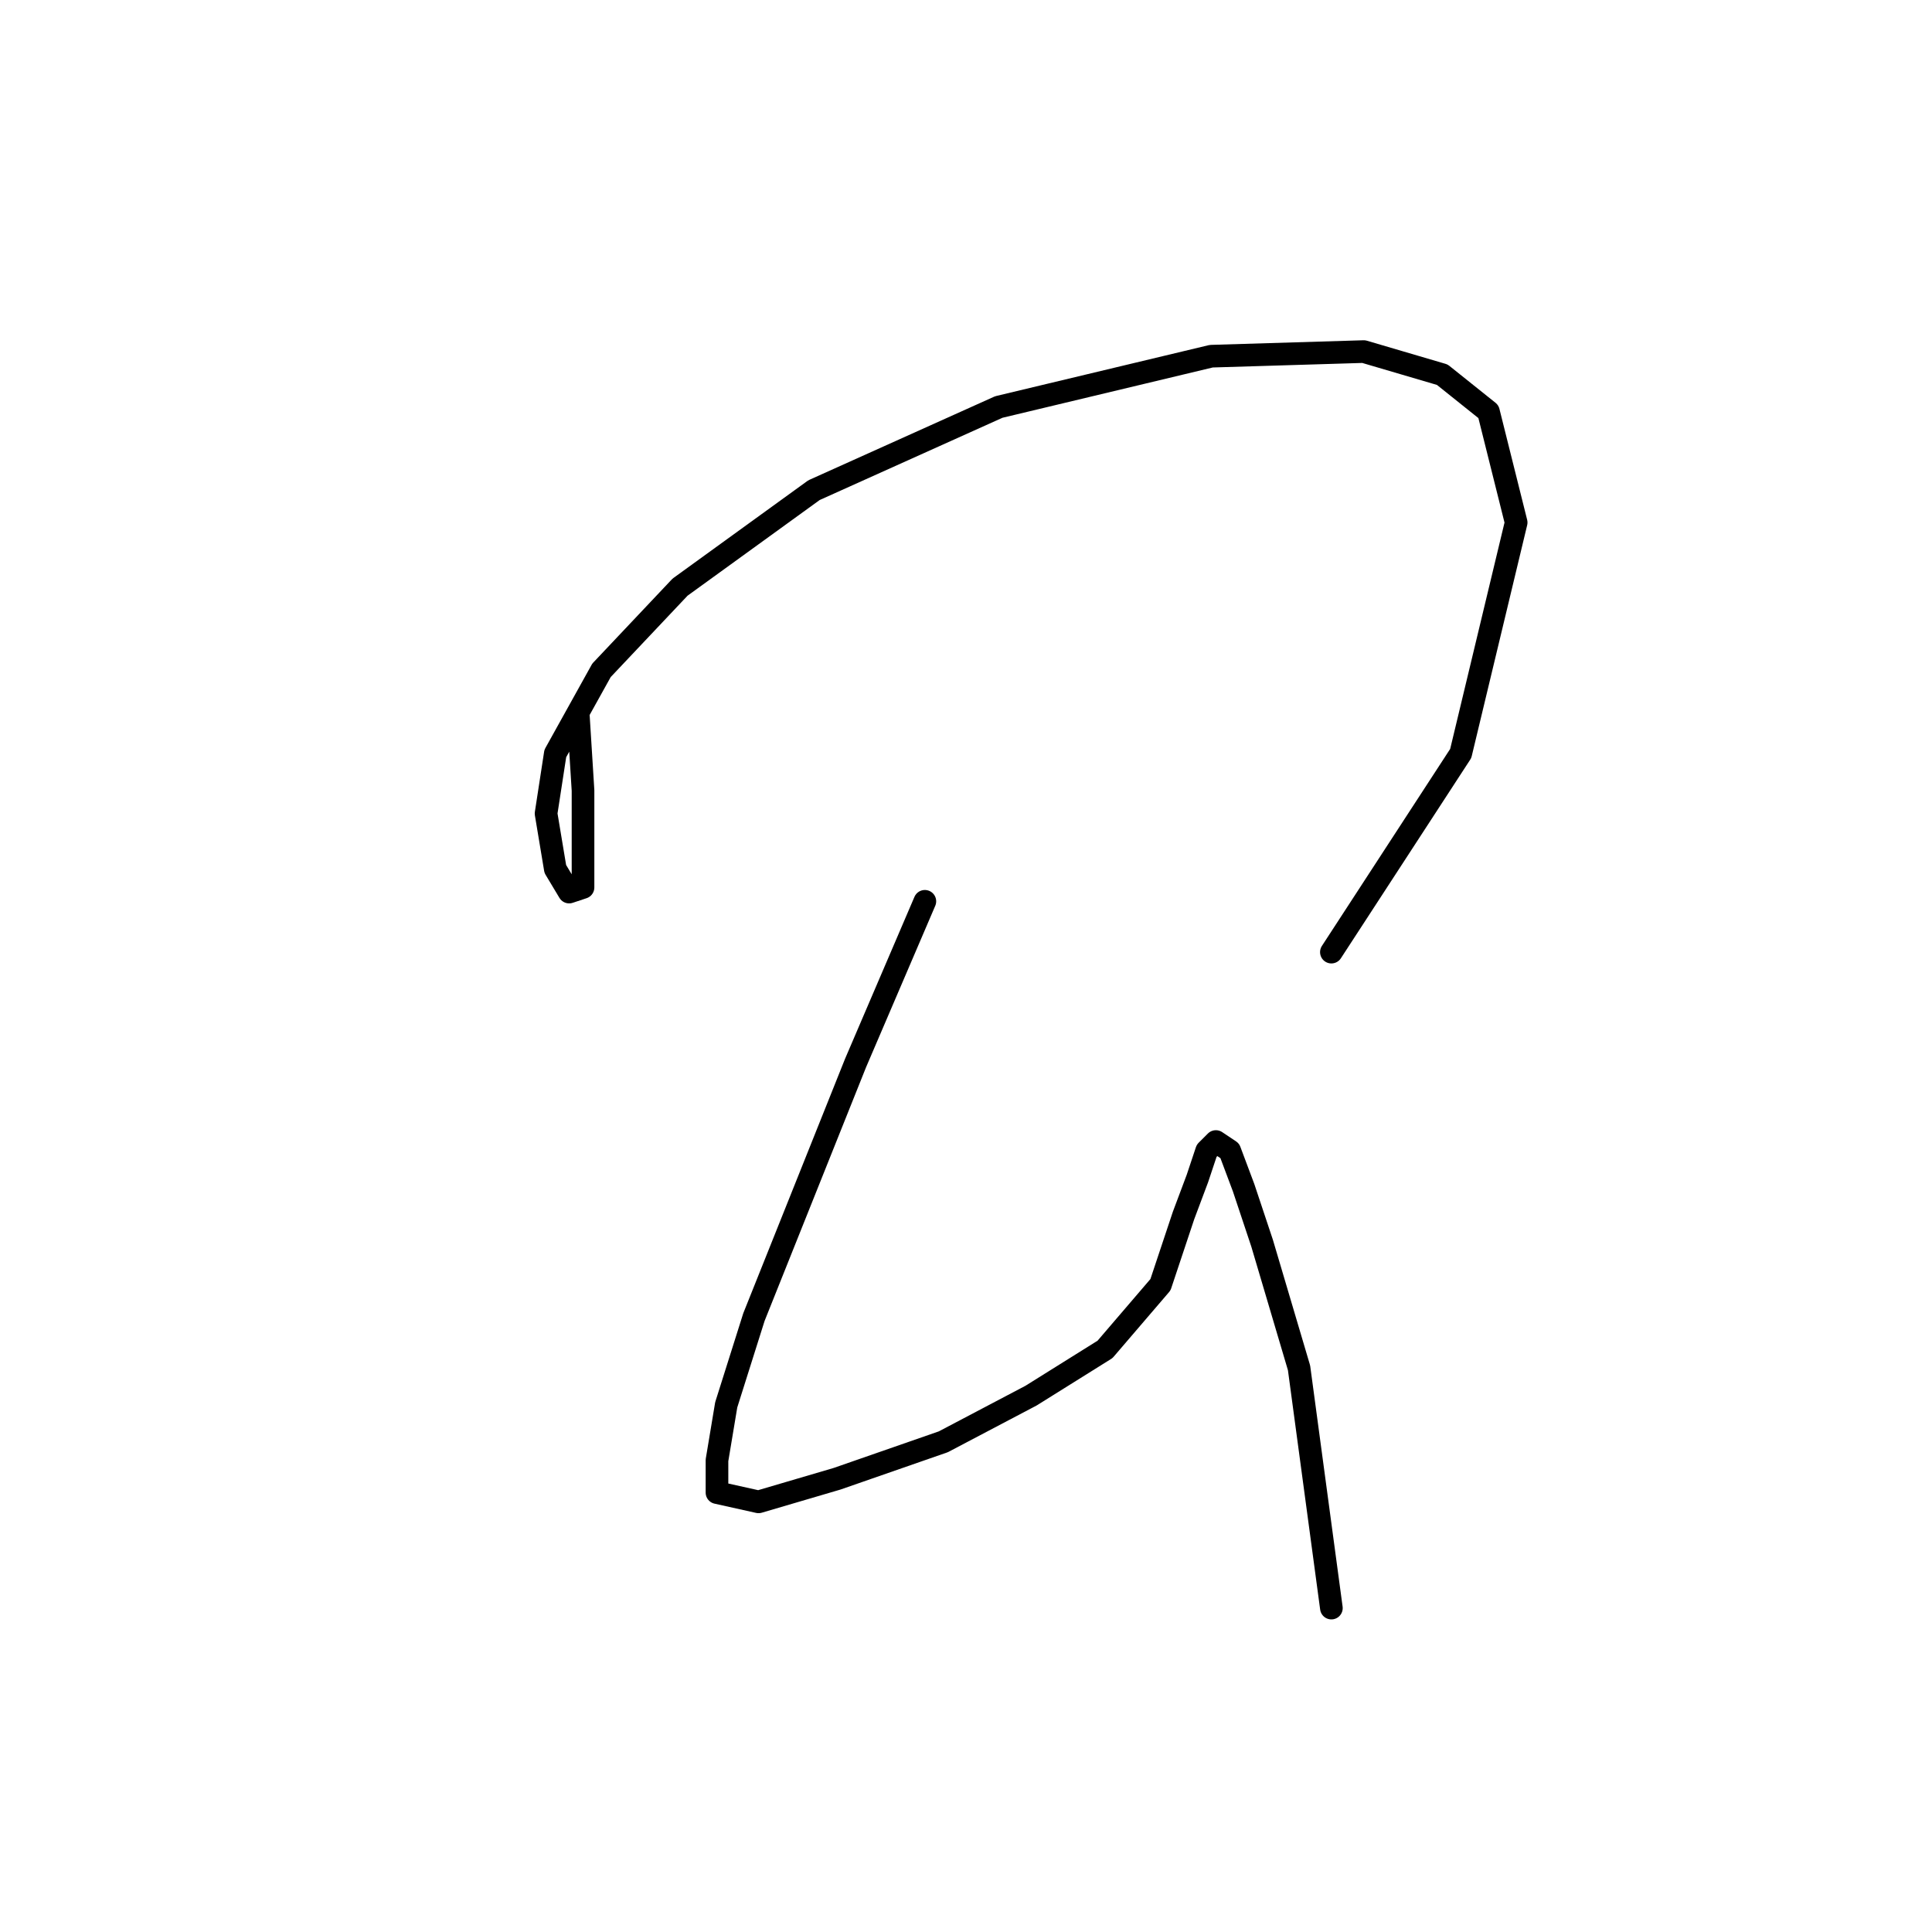 <?xml version="1.0" standalone="no"?>
    <svg width="256" height="256" xmlns="http://www.w3.org/2000/svg" version="1.1">
    <polyline stroke="black" stroke-width="3" stroke-linecap="round" fill="transparent" stroke-linejoin="round" points="76.64 94.943 77.253 104.737 77.253 112.082 77.253 117.591 75.416 118.204 73.58 115.143 72.356 107.798 73.58 99.84 79.701 88.822 90.107 77.804 107.858 64.95 132.343 53.932 160.5 47.198 180.7 46.586 191.106 49.647 197.227 54.544 200.899 69.235 193.554 99.84 176.415 126.161 176.415 126.161 " />
        <polyline stroke="black" stroke-width="3" stroke-linecap="round" fill="transparent" stroke-linejoin="round" points="122.549 119.428 113.367 140.852 106.022 159.215 99.901 174.518 96.228 186.148 95.004 193.494 95.004 197.778 100.513 199.003 110.919 195.942 124.997 191.045 136.628 184.924 146.421 178.803 153.767 170.233 156.827 161.052 158.664 156.155 159.888 152.482 161.112 151.258 162.948 152.482 164.785 157.379 167.233 164.724 172.13 181.251 176.415 213.081 176.415 213.081 " />
        </svg>